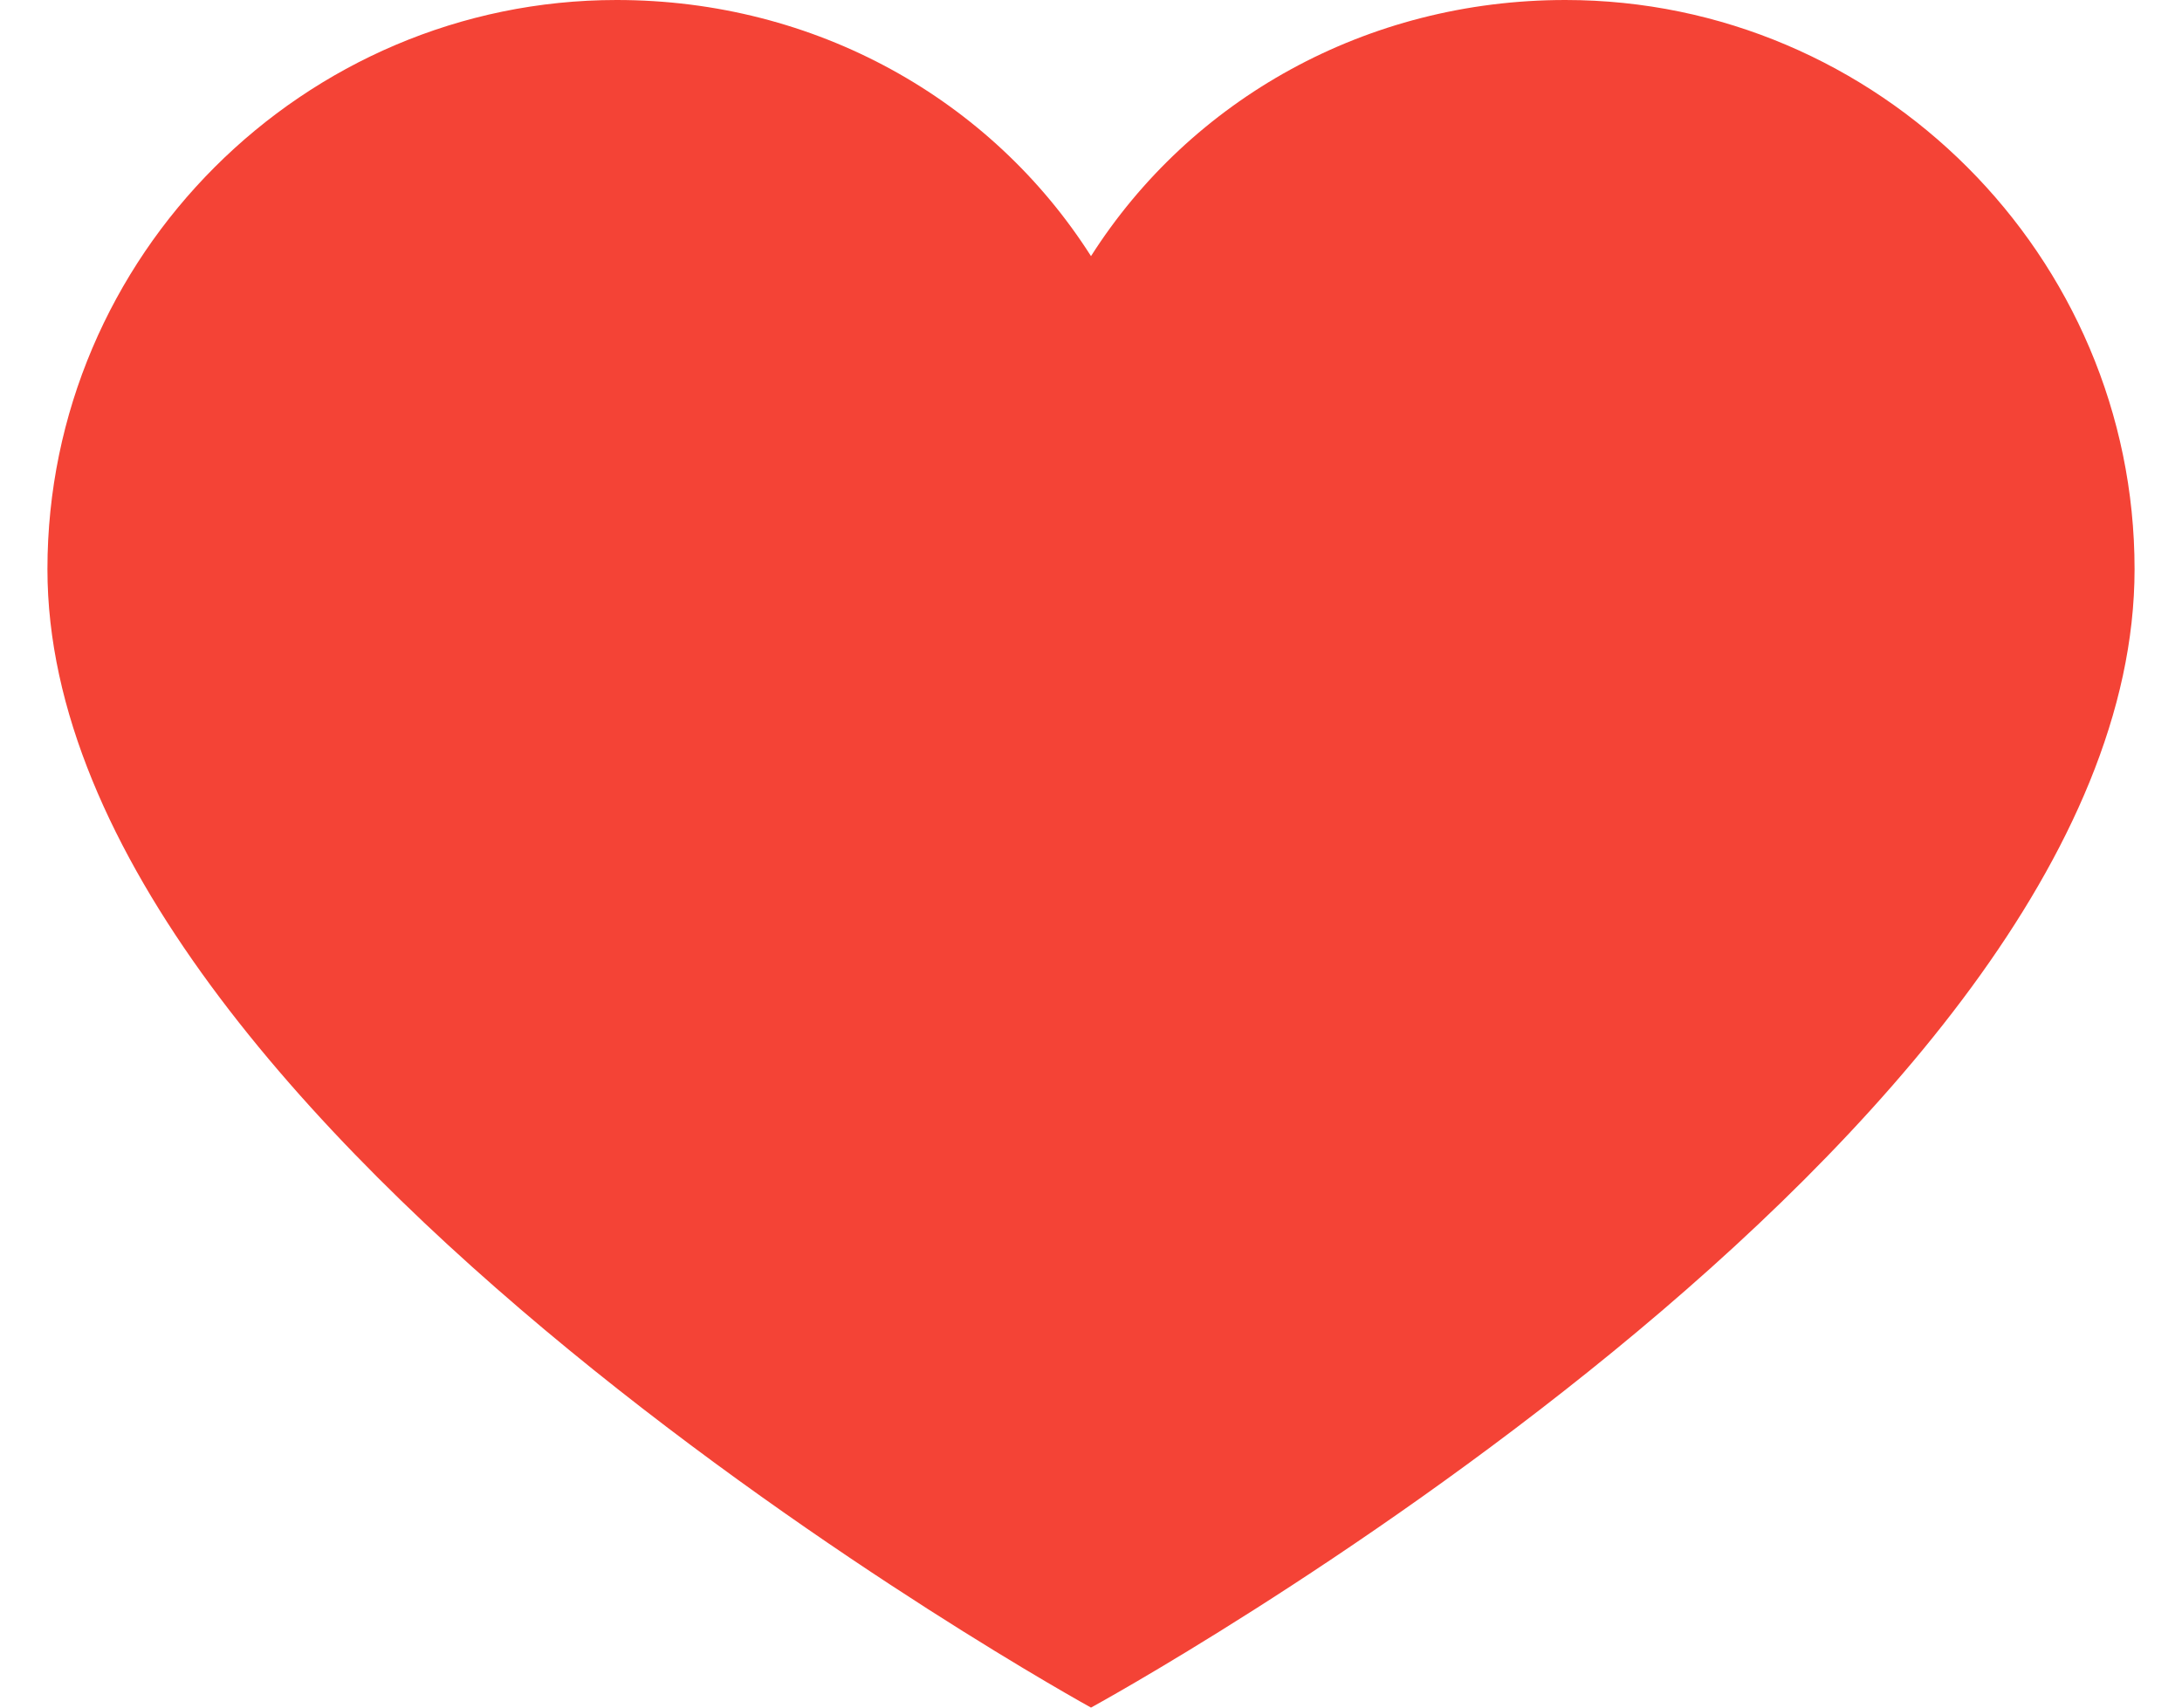 <svg xmlns="http://www.w3.org/2000/svg" width="23" height="18" viewBox="0 0 23 18" fill="none">
  <path d="M16.5 0C14.4 0 12.55 1.05 11.5 2.7C10.45 1.05 8.6 0 6.5 0C3.2 0 0.5 2.7 0.5 6C0.5 11.95 11.5 18 11.5 18C11.5 18 22.5 12 22.5 6C22.5 2.7 19.8 0 16.5 0Z" fill="#F44336"/>
</svg>